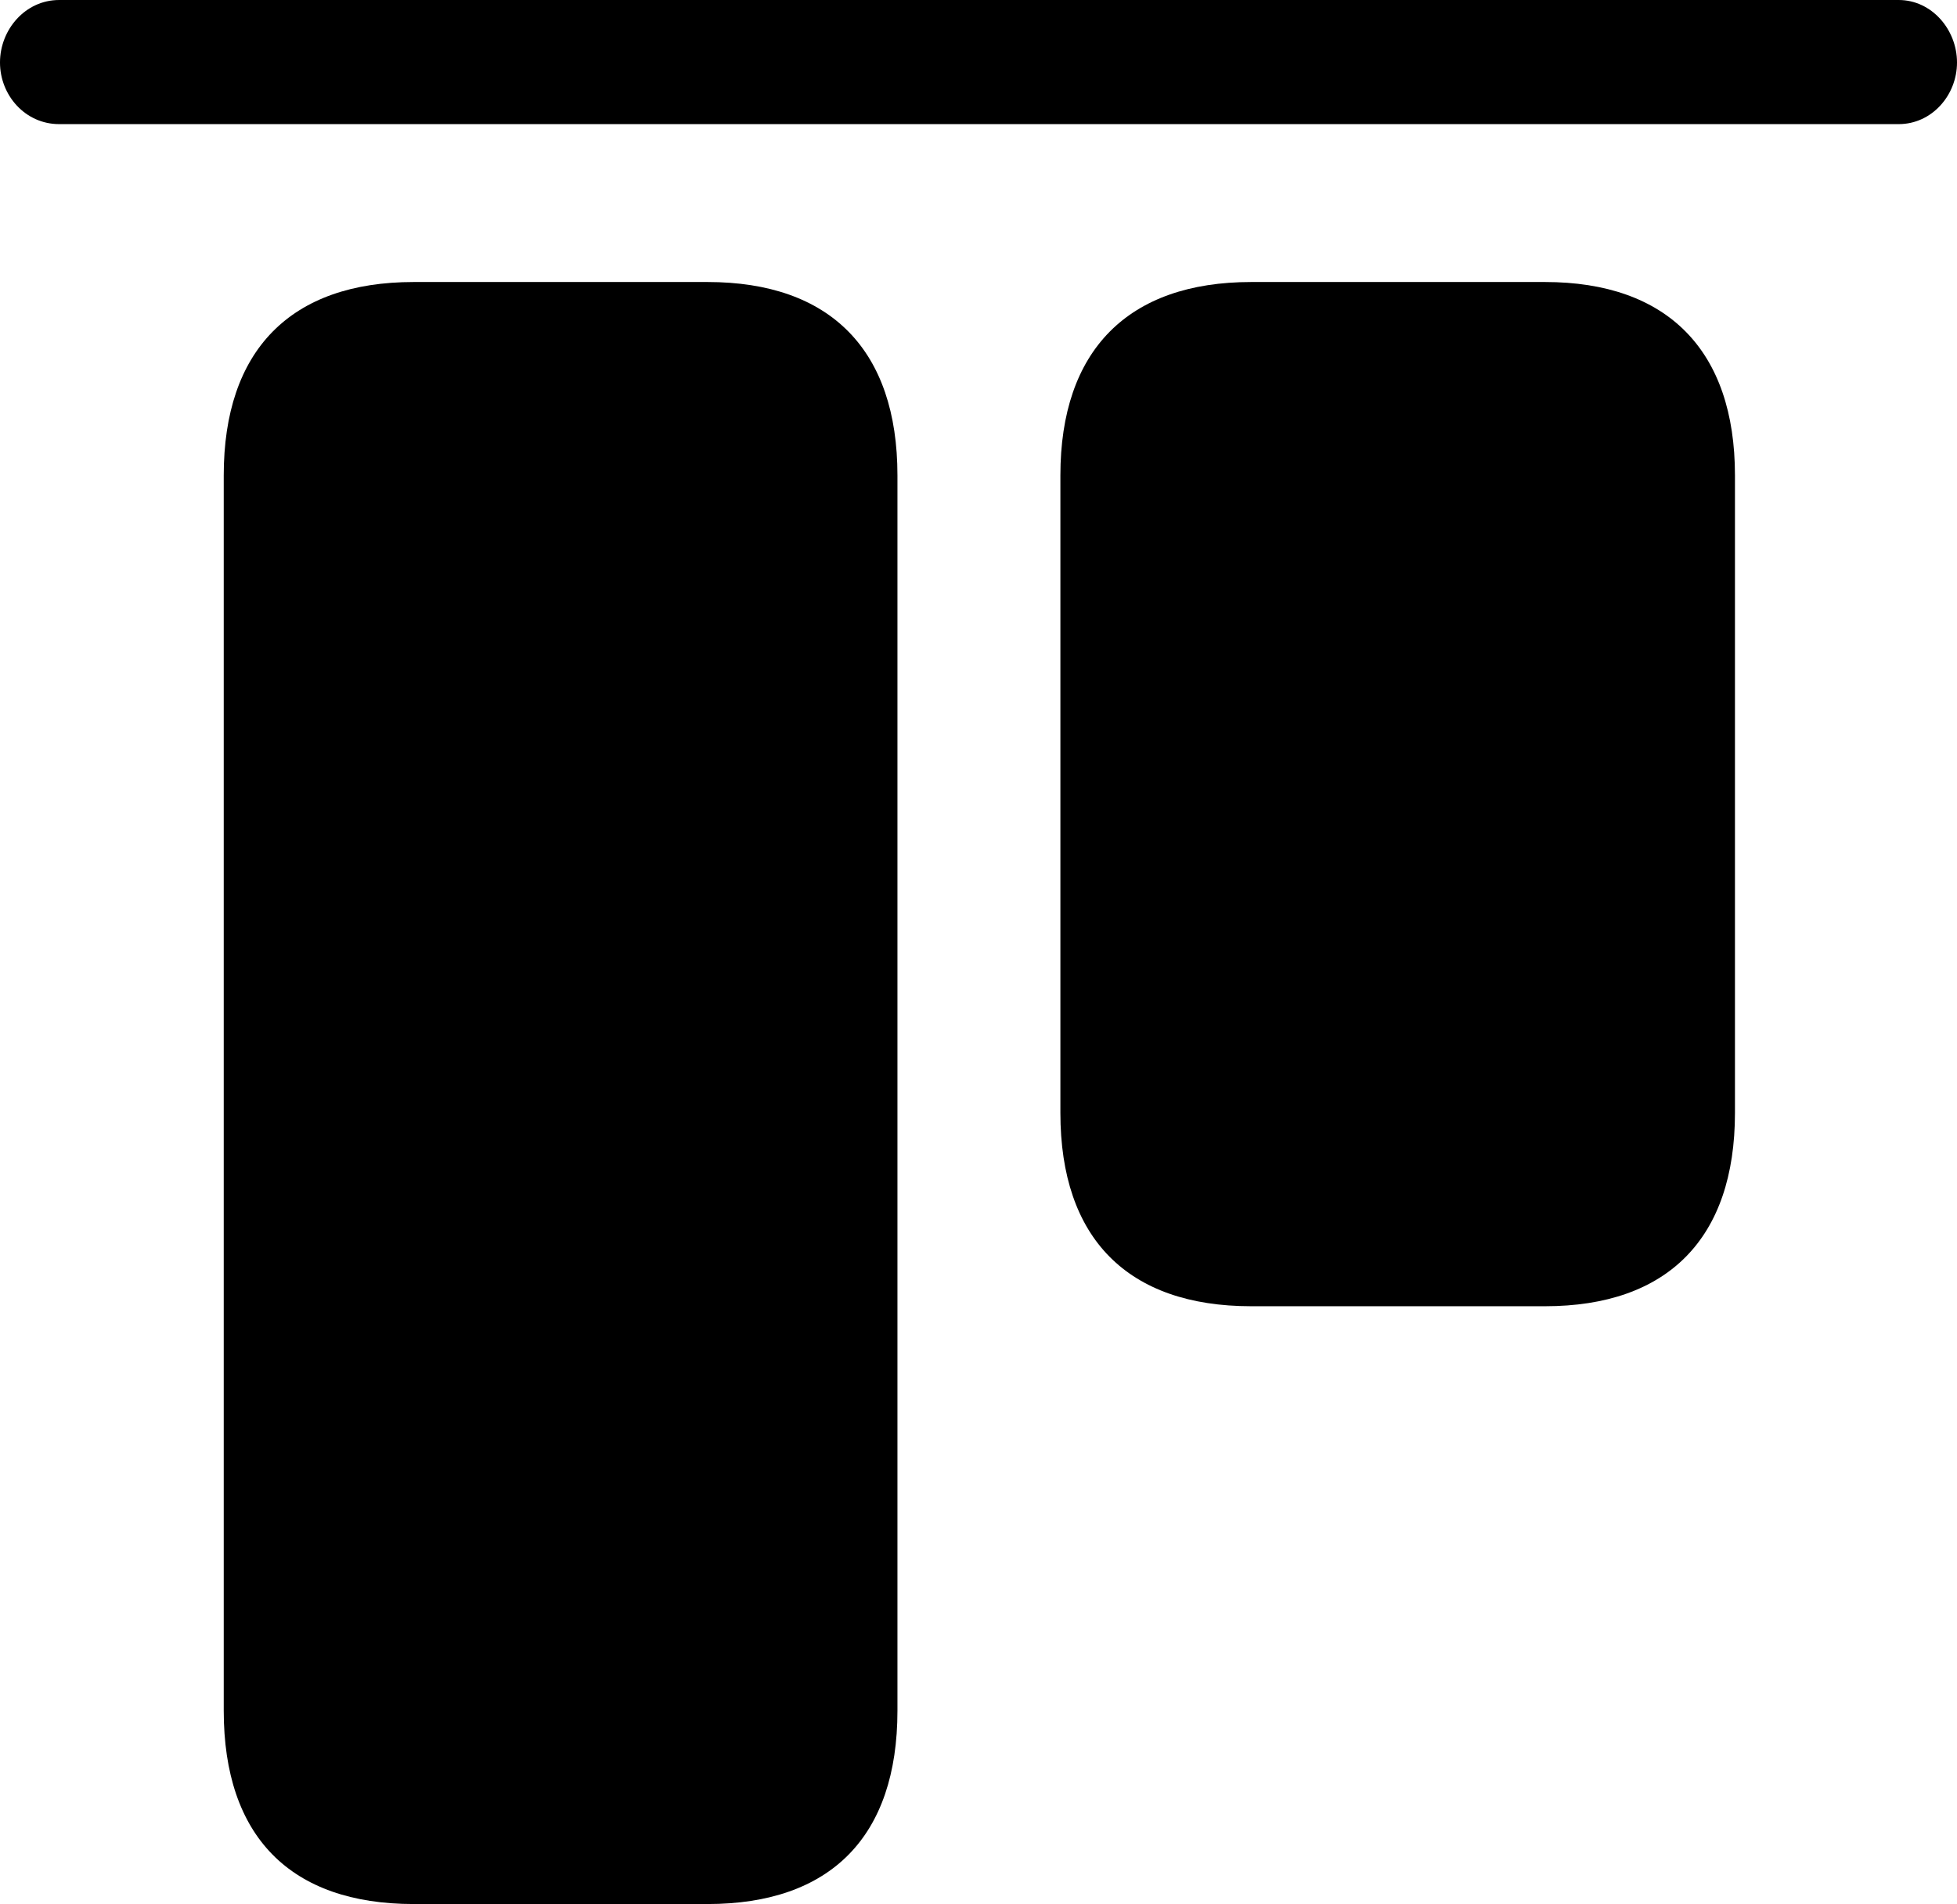 <?xml version="1.0" encoding="UTF-8" standalone="no"?>
<svg xmlns="http://www.w3.org/2000/svg"
     width="1131.836" height="1101.074"
     viewBox="0 0 1131.836 1101.074"
     fill="currentColor">
  <path d="M34.178 71.774H1098.148C1117.188 71.774 1131.838 55.174 1131.838 36.134C1131.838 17.094 1117.188 0.004 1098.148 0.004H34.178C14.648 0.004 -0.002 17.094 -0.002 36.134C-0.002 55.174 14.648 71.774 34.178 71.774ZM239.258 1101.074H409.178C480.468 1101.074 519.038 1062.014 519.038 989.254V274.904C519.038 202.634 480.468 163.084 409.178 163.084H239.258C167.968 163.084 129.398 202.634 129.398 274.904V989.254C129.398 1062.014 167.968 1101.074 239.258 1101.074ZM723.628 755.374H893.558C964.358 755.374 1003.418 716.304 1003.418 643.554V274.904C1003.418 202.634 964.358 163.084 893.558 163.084H723.628C652.348 163.084 613.278 202.634 613.278 274.904V643.554C613.278 716.304 652.348 755.374 723.628 755.374Z"/>
</svg>
